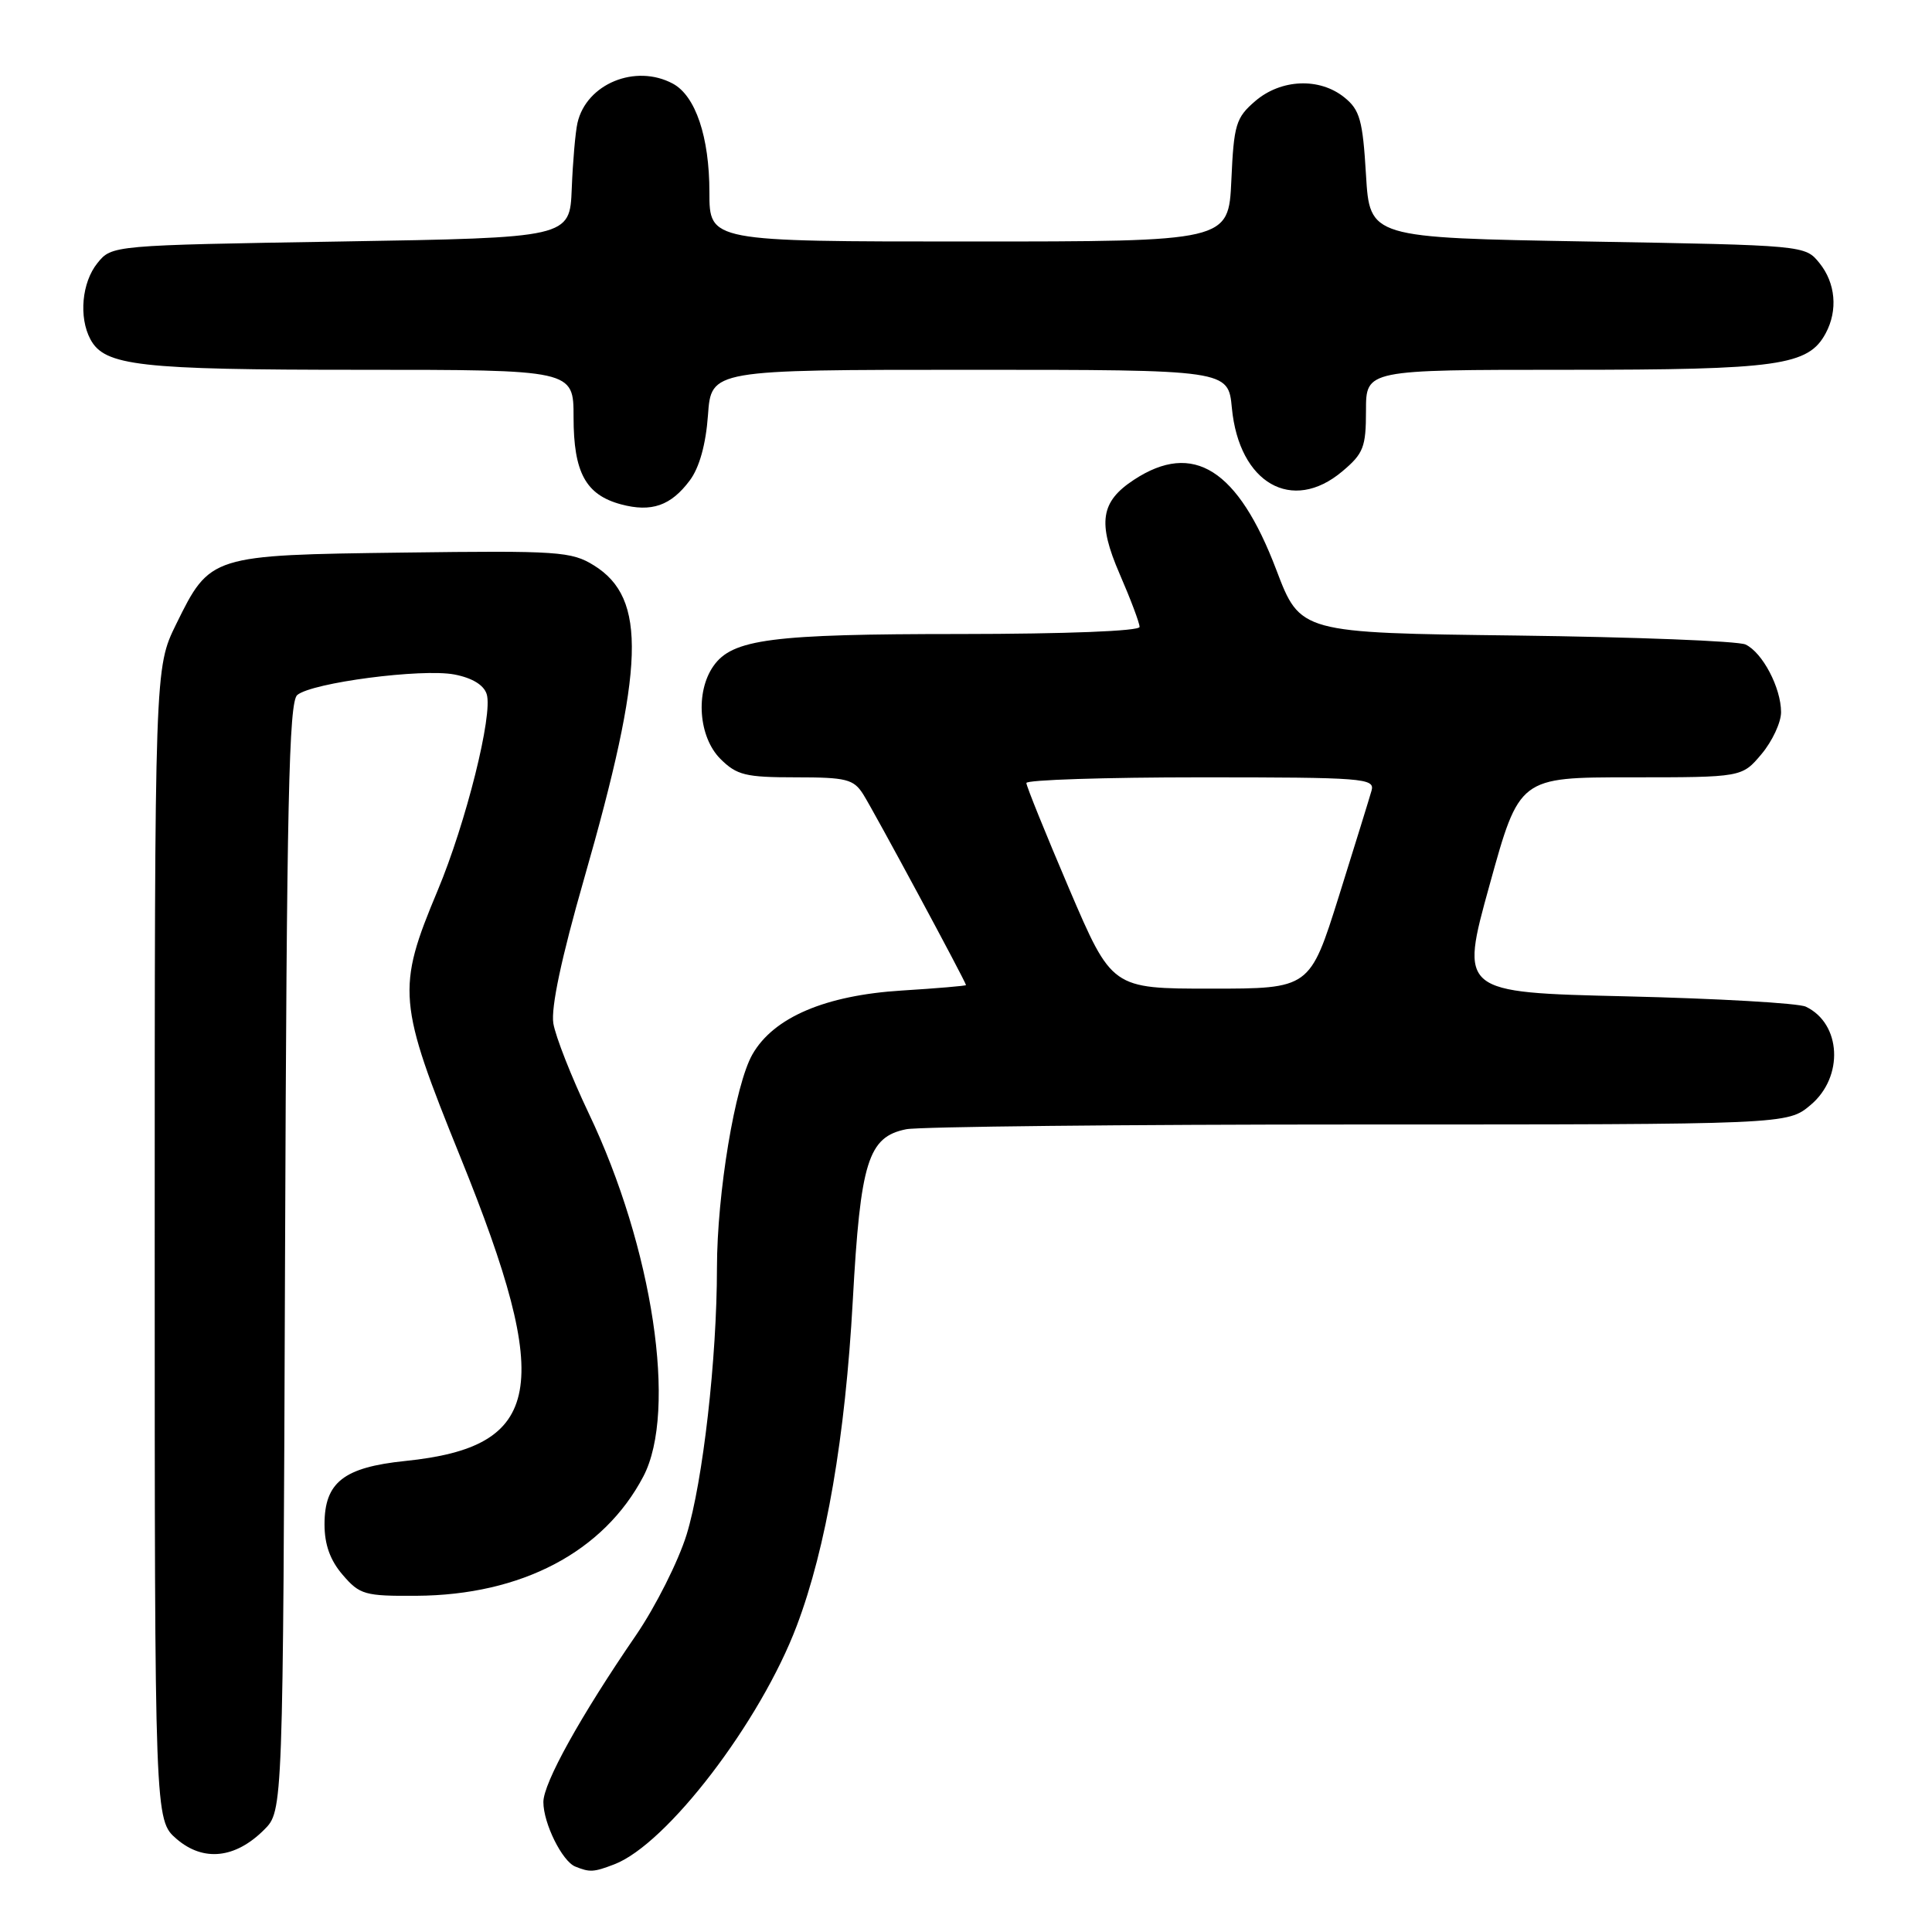 <?xml version="1.0" encoding="UTF-8" standalone="no"?>
<!DOCTYPE svg PUBLIC "-//W3C//DTD SVG 1.1//EN" "http://www.w3.org/Graphics/SVG/1.1/DTD/svg11.dtd" >
<svg xmlns="http://www.w3.org/2000/svg" xmlns:xlink="http://www.w3.org/1999/xlink" version="1.1" viewBox="0 0 256 256">
 <g >
 <path fill="currentColor"
d=" M 81.38 247.04 C 88.34 244.40 100.77 228.16 105.58 215.41 C 109.48 205.09 112.00 190.42 113.00 172.31 C 114.01 153.91 115.03 150.64 120.08 149.63 C 121.82 149.29 148.81 149.00 180.05 149.00 C 236.85 149.00 236.85 149.00 239.92 146.41 C 244.34 142.70 243.99 135.63 239.28 133.39 C 238.30 132.92 227.58 132.31 215.47 132.02 C 193.43 131.50 193.43 131.50 197.38 117.25 C 201.32 103.00 201.32 103.00 216.07 103.00 C 230.82 103.00 230.82 103.00 233.41 99.92 C 234.83 98.23 236.00 95.73 236.00 94.37 C 236.00 91.14 233.54 86.46 231.29 85.40 C 230.30 84.94 216.63 84.41 200.90 84.21 C 172.29 83.86 172.29 83.86 169.12 75.51 C 164.05 62.17 158.12 58.41 150.26 63.57 C 145.83 66.47 145.41 69.24 148.35 76.03 C 149.81 79.39 151.00 82.55 151.00 83.07 C 151.00 83.62 141.30 84.00 127.25 84.01 C 102.21 84.01 97.03 84.68 94.53 88.26 C 92.12 91.70 92.57 97.66 95.45 100.55 C 97.63 102.72 98.78 103.00 105.43 103.00 C 112.14 103.00 113.11 103.24 114.38 105.25 C 115.76 107.42 128.00 130.14 128.00 130.53 C 128.00 130.63 124.18 130.96 119.51 131.25 C 109.35 131.88 102.50 134.81 99.70 139.71 C 97.40 143.73 95.01 158.12 95.00 168.00 C 95.00 180.01 93.13 196.36 90.98 203.34 C 89.88 206.89 86.87 212.87 84.29 216.65 C 76.92 227.39 72.00 236.26 72.00 238.78 C 72.00 241.60 74.49 246.63 76.23 247.33 C 78.16 248.11 78.66 248.08 81.38 247.04 Z  M 35.00 242.45 C 37.50 239.96 37.50 239.96 37.77 166.58 C 37.99 106.27 38.28 93.01 39.39 92.09 C 41.37 90.45 55.87 88.56 60.19 89.37 C 62.56 89.82 64.11 90.76 64.49 91.98 C 65.34 94.64 61.75 109.02 57.99 118.00 C 52.53 131.04 52.68 132.77 61.04 153.41 C 73.41 183.96 71.98 191.72 53.67 193.59 C 45.54 194.43 43.00 196.42 43.00 201.98 C 43.00 204.67 43.75 206.76 45.42 208.69 C 47.66 211.30 48.34 211.50 55.17 211.45 C 69.11 211.37 80.00 205.64 85.25 195.63 C 89.77 186.99 86.51 165.33 78.01 147.52 C 75.72 142.71 73.61 137.35 73.32 135.60 C 72.99 133.52 74.39 126.91 77.39 116.46 C 85.45 88.37 85.74 79.29 78.70 74.92 C 75.72 73.07 73.99 72.95 53.45 73.22 C 27.89 73.55 27.84 73.56 23.34 82.71 C 20.50 88.50 20.50 88.50 20.50 164.84 C 20.50 241.17 20.50 241.17 23.41 243.68 C 26.95 246.72 31.18 246.27 35.00 242.45 Z  M 91.40 63.66 C 92.67 61.97 93.53 58.88 93.81 55.01 C 94.24 49.00 94.24 49.00 128.49 49.00 C 162.75 49.00 162.75 49.00 163.23 54.07 C 164.19 64.04 171.21 68.06 177.86 62.46 C 180.67 60.10 181.00 59.25 181.00 54.41 C 181.00 49.00 181.00 49.00 207.53 49.00 C 235.72 49.00 239.62 48.45 241.92 44.15 C 243.55 41.11 243.22 37.50 241.09 34.86 C 239.18 32.50 239.17 32.50 210.34 32.00 C 181.50 31.50 181.50 31.50 181.00 23.16 C 180.57 15.93 180.19 14.56 178.14 12.91 C 174.85 10.25 169.74 10.46 166.32 13.40 C 163.76 15.60 163.49 16.50 163.16 23.90 C 162.79 32.00 162.79 32.00 128.39 32.00 C 94.00 32.00 94.00 32.00 94.00 25.47 C 94.00 18.14 92.16 12.69 89.15 11.08 C 84.20 8.43 77.70 11.11 76.52 16.28 C 76.24 17.50 75.90 21.42 75.76 25.00 C 75.50 31.50 75.50 31.50 45.16 32.00 C 14.82 32.50 14.82 32.50 12.91 34.86 C 10.84 37.42 10.42 42.04 11.98 44.96 C 13.86 48.48 18.42 49.00 47.65 49.00 C 76.00 49.00 76.00 49.00 76.00 55.28 C 76.00 62.61 77.61 65.57 82.29 66.83 C 86.33 67.91 88.90 67.01 91.40 63.66 Z  M 141.66 117.75 C 138.55 110.46 136.00 104.16 136.00 103.75 C 136.00 103.34 146.40 103.00 159.12 103.00 C 180.65 103.00 182.20 103.12 181.74 104.75 C 181.47 105.71 179.52 112.01 177.41 118.75 C 173.56 131.00 173.56 131.00 160.45 131.00 C 147.33 131.00 147.33 131.00 141.66 117.75 Z "/>
</g>
</svg>